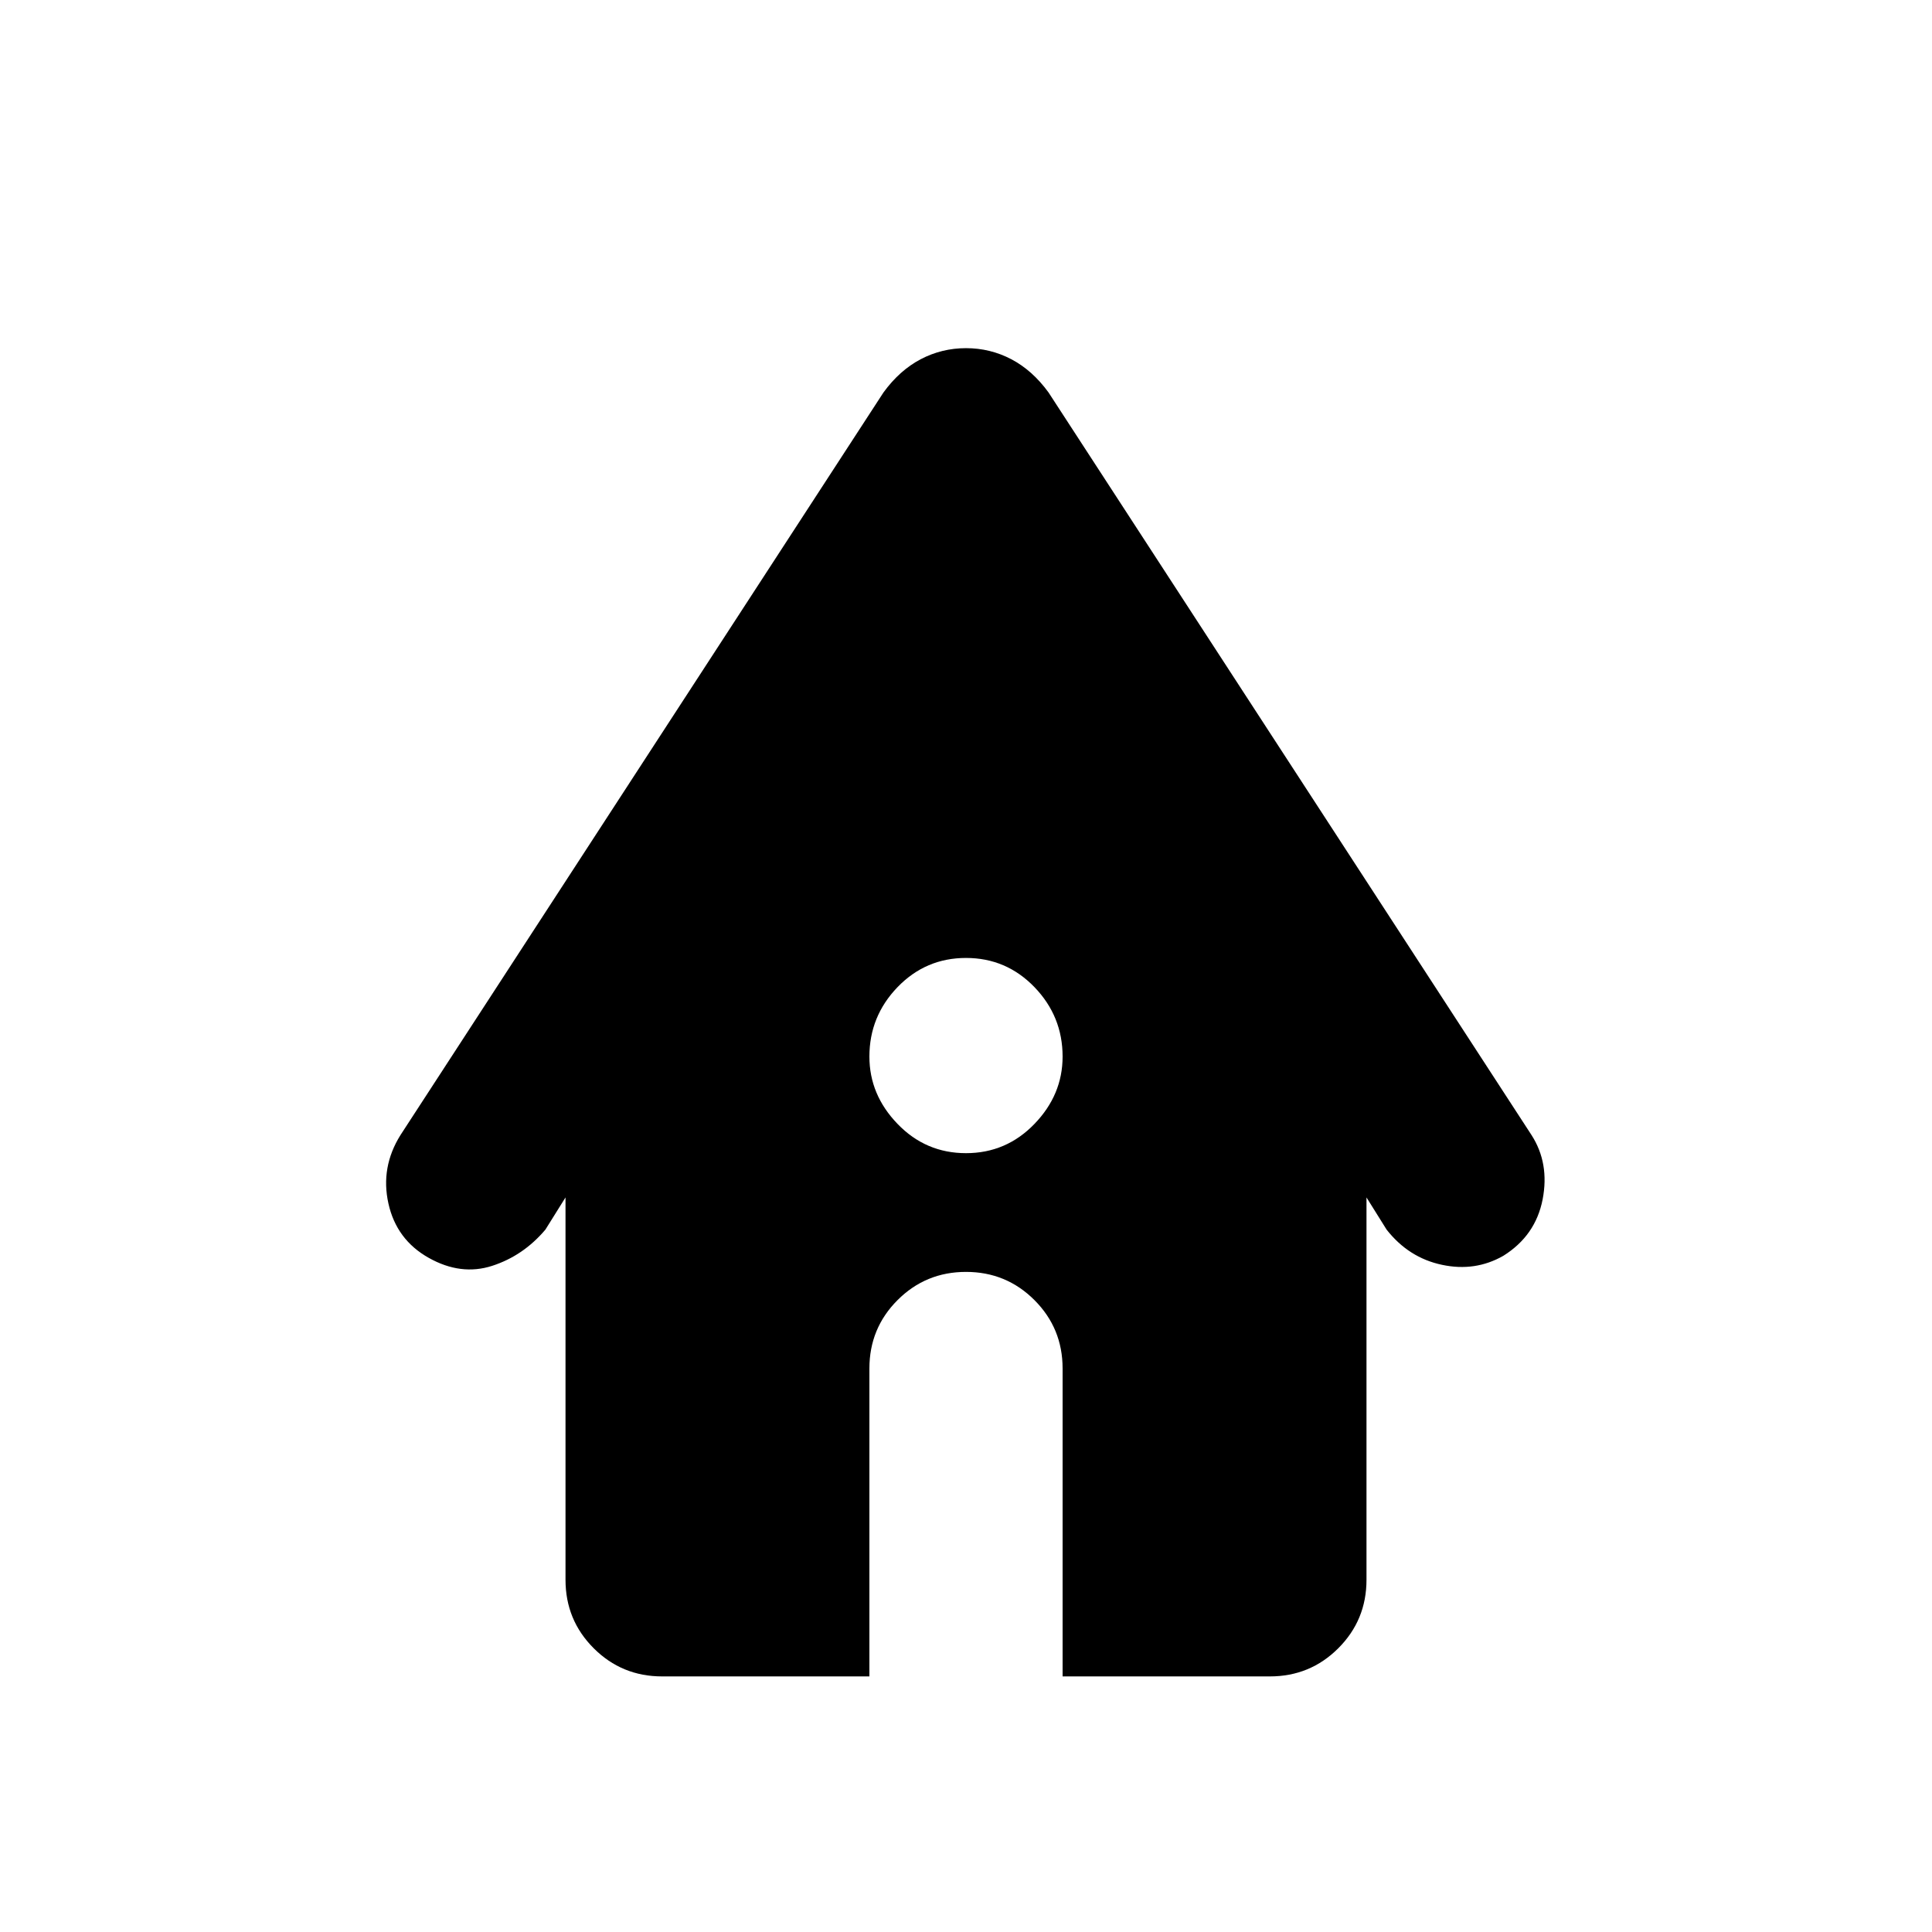<svg xmlns="http://www.w3.org/2000/svg" height="24" width="24"><path d="M12 14.325Q12.5 14.325 12.85 13.962Q13.2 13.6 13.2 13.125Q13.2 12.625 12.85 12.262Q12.5 11.9 12 11.9Q11.5 11.9 11.15 12.262Q10.8 12.625 10.8 13.125Q10.8 13.6 11.15 13.962Q11.5 14.325 12 14.325ZM8.225 20.825Q7.725 20.825 7.375 20.475Q7.025 20.125 7.025 19.625V14.875L6.775 15.275Q6.5 15.6 6.113 15.725Q5.725 15.85 5.325 15.625Q4.925 15.4 4.825 14.95Q4.725 14.5 4.975 14.1L10.975 4.875Q11.175 4.6 11.438 4.462Q11.7 4.325 12 4.325Q12.3 4.325 12.562 4.462Q12.825 4.6 13.025 4.875L19.025 14.1Q19.25 14.45 19.163 14.9Q19.075 15.35 18.675 15.6Q18.325 15.8 17.913 15.712Q17.5 15.625 17.225 15.275L16.975 14.875V19.625Q16.975 20.125 16.625 20.475Q16.275 20.825 15.775 20.825H13.2V17Q13.2 16.5 12.85 16.15Q12.5 15.8 12 15.8Q11.5 15.8 11.15 16.15Q10.8 16.5 10.8 17V20.825Z"/></svg>